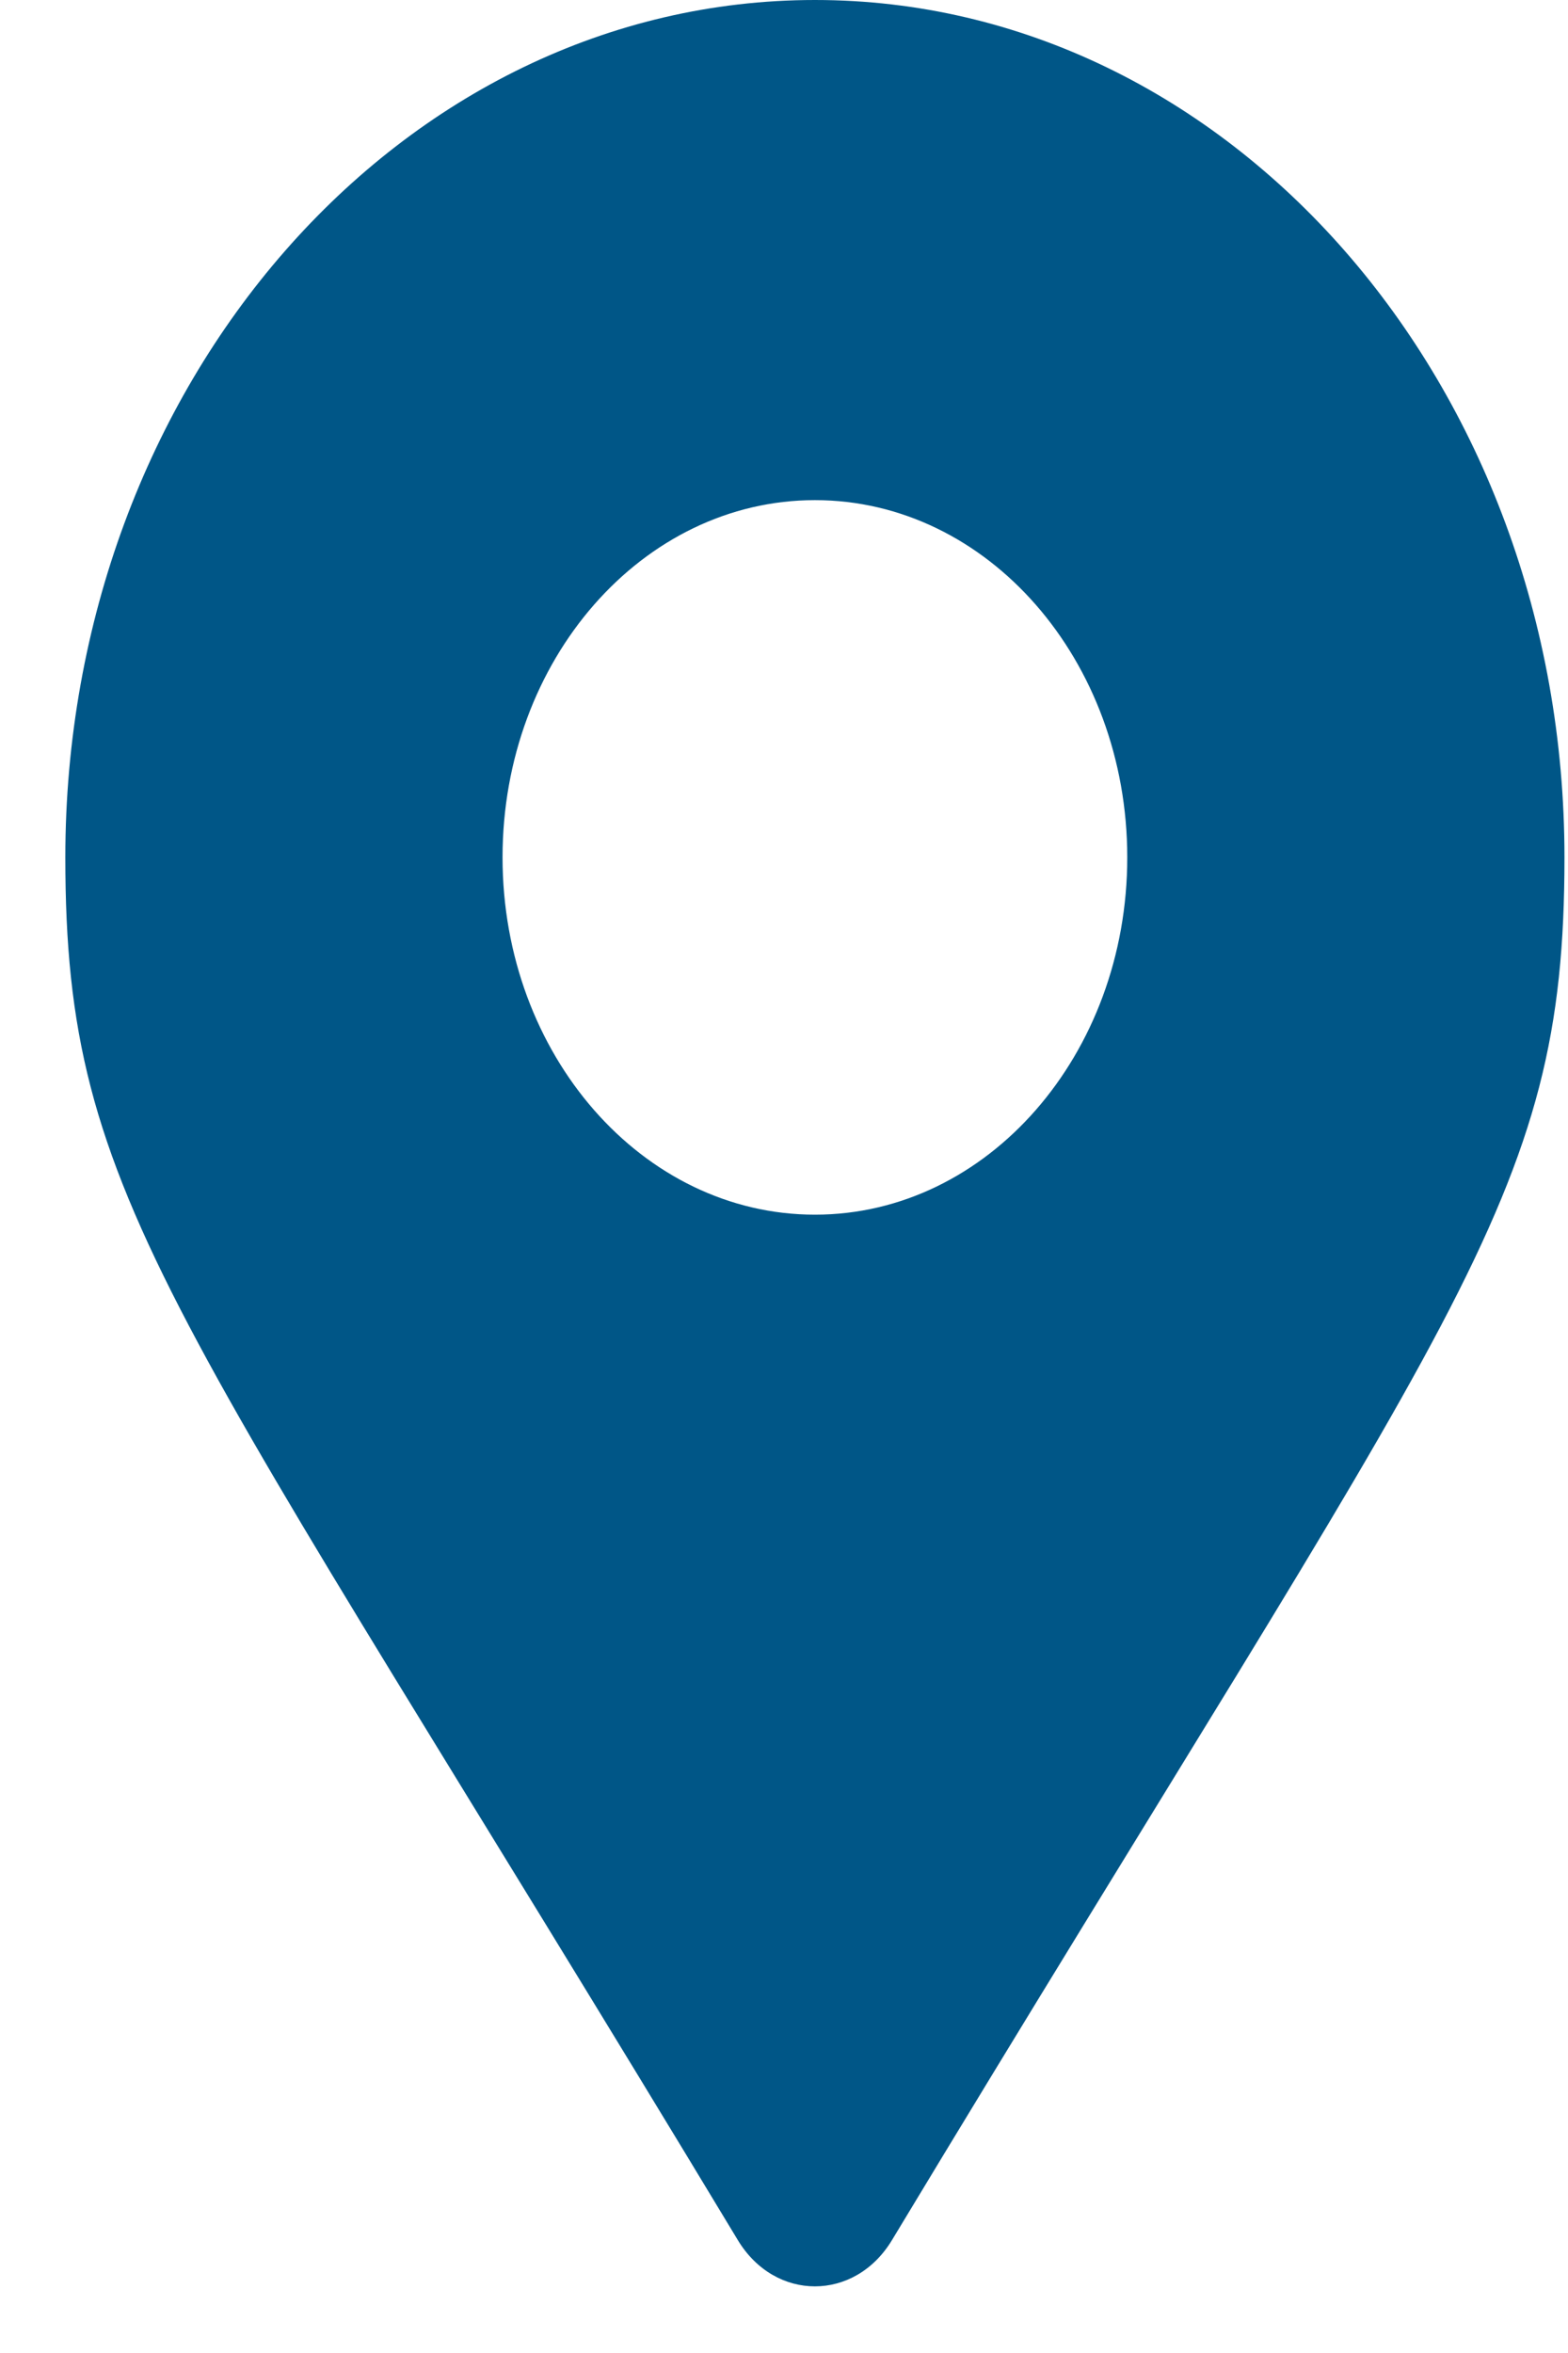 <svg width="12" height="18" viewBox="0 0 12 18" fill="none" xmlns="http://www.w3.org/2000/svg">
<path d="M5.647 17.137C1.306 9.942 0.5 9.203 0.5 6.559C0.5 2.936 3.068 0 6.237 0C9.405 0 11.973 2.936 11.973 6.559C11.973 9.203 11.167 9.942 6.826 17.137C6.541 17.608 5.932 17.608 5.647 17.137ZM6.237 9.292C7.557 9.292 8.627 8.068 8.627 6.559C8.627 5.049 7.557 3.826 6.237 3.826C4.916 3.826 3.846 5.049 3.846 6.559C3.846 8.068 4.916 9.292 6.237 9.292Z" fill="#005687"/>
</svg>

